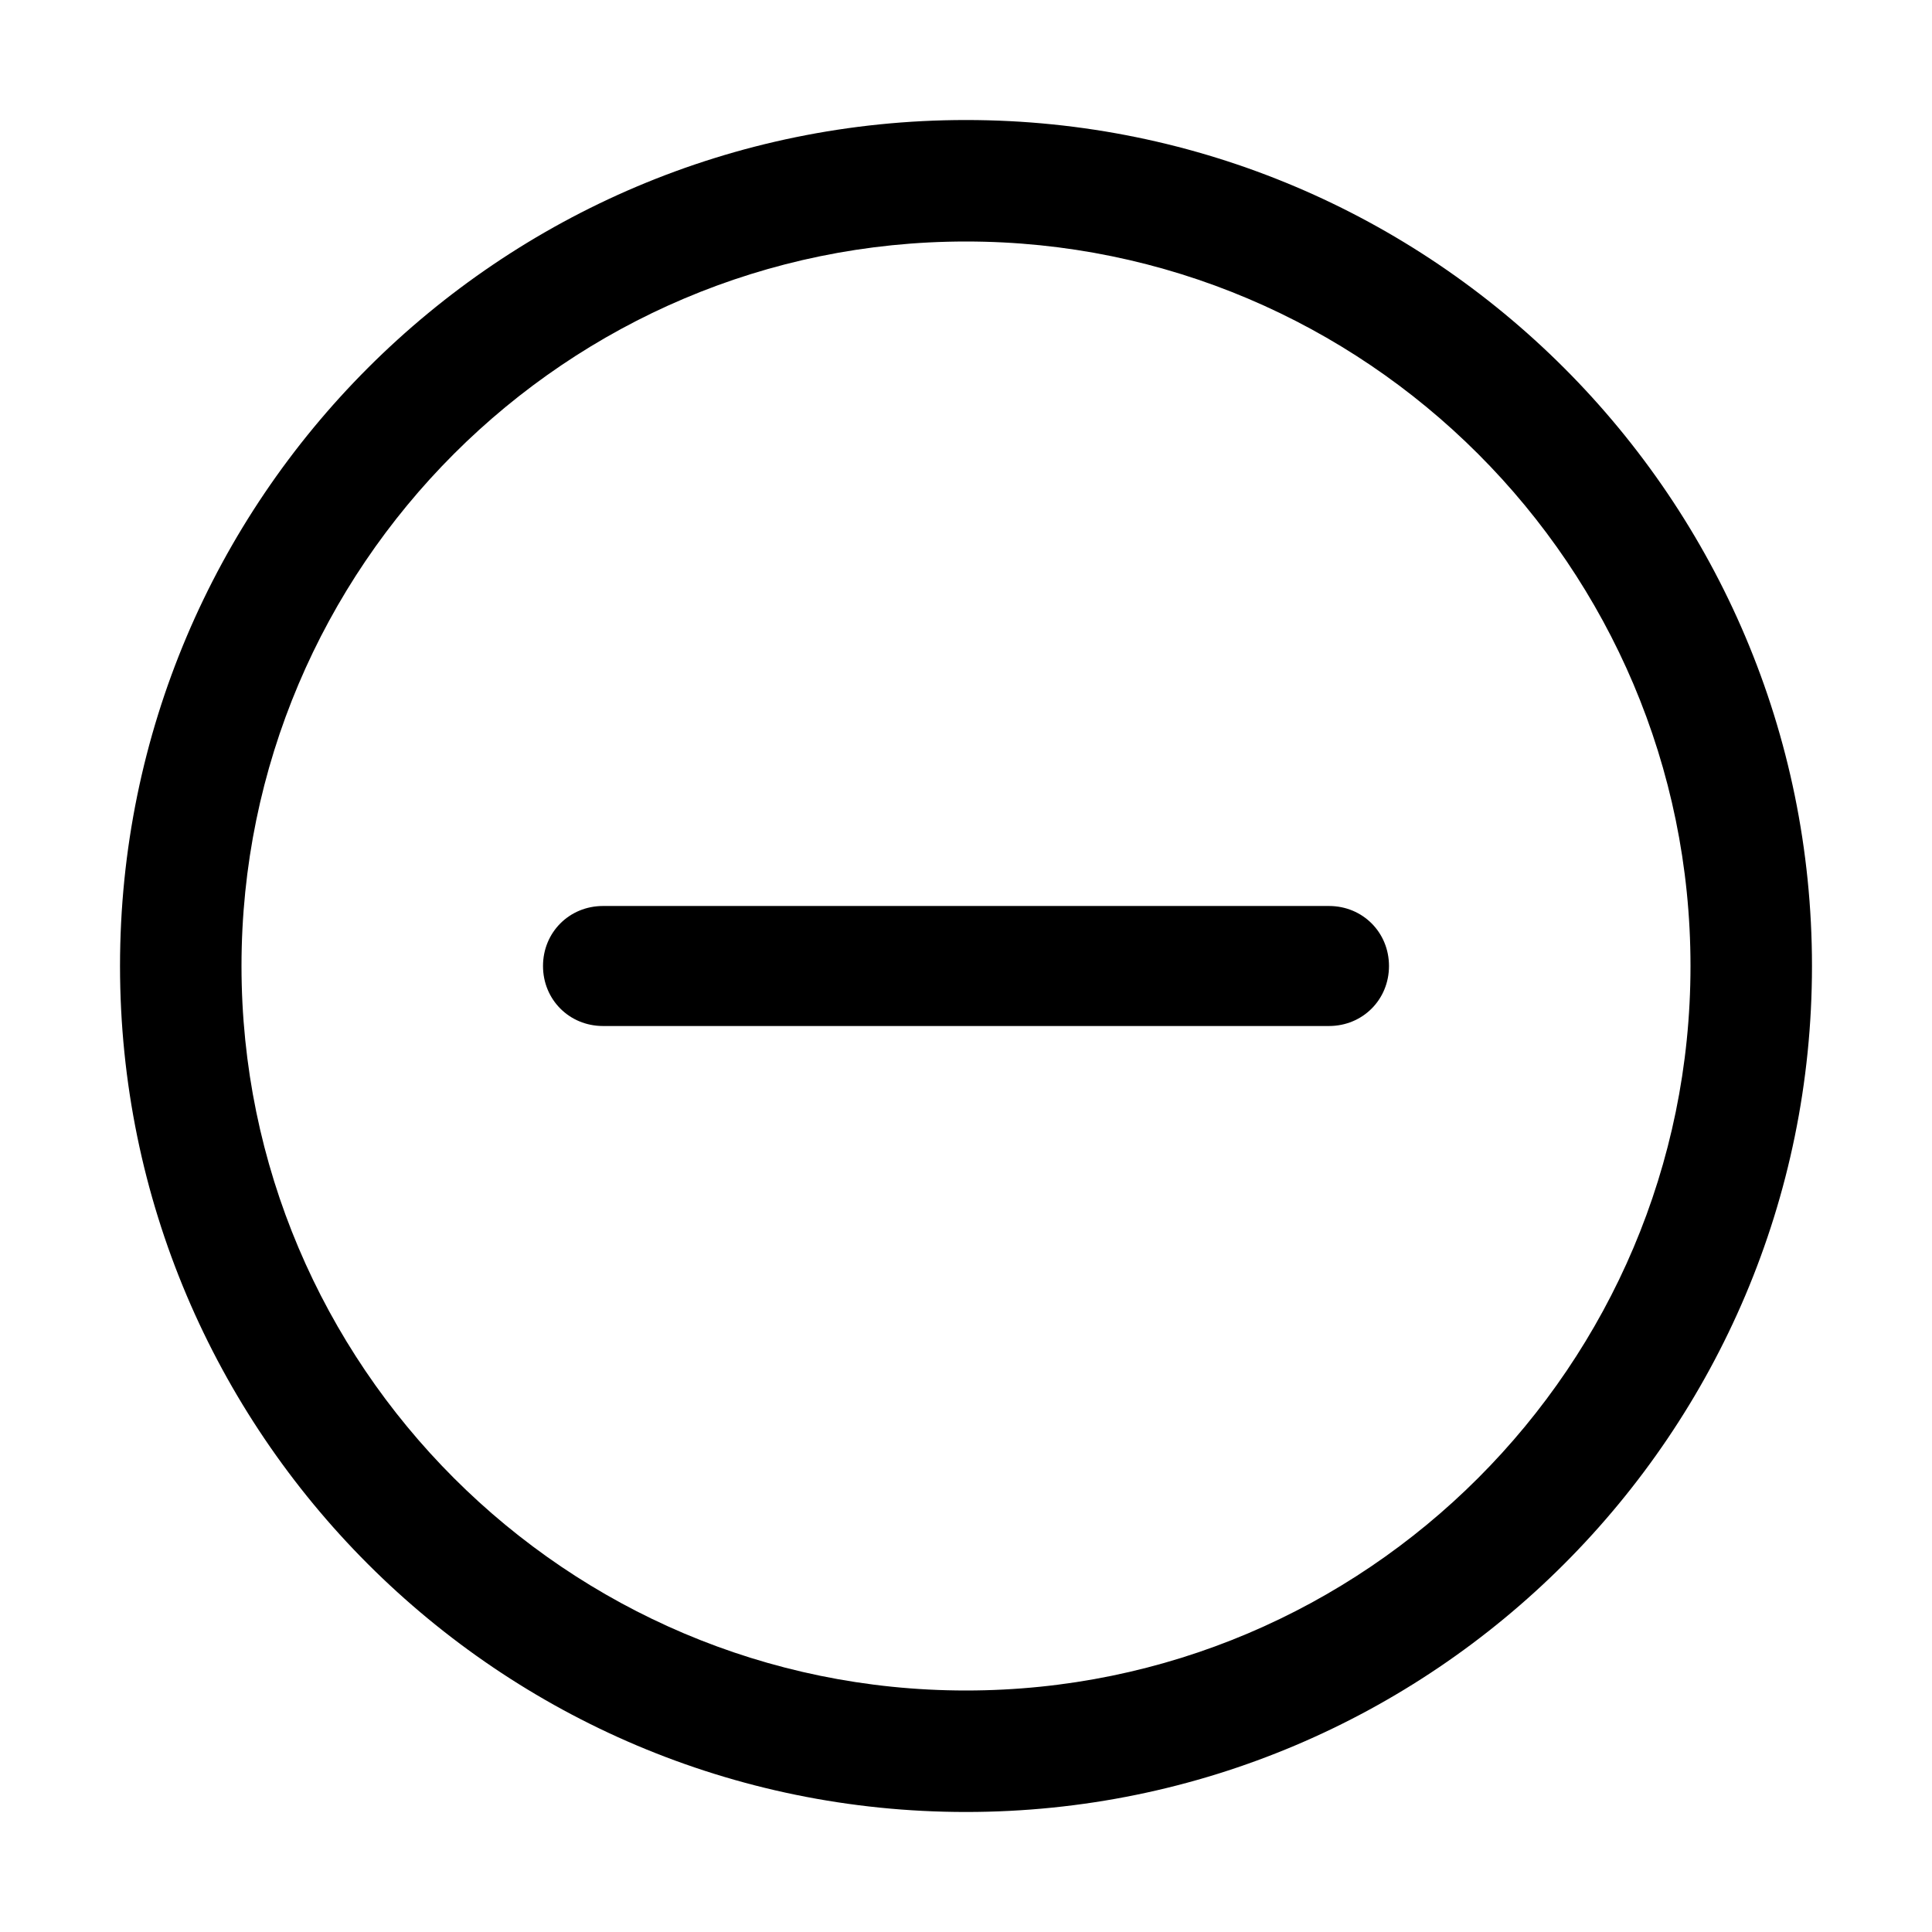 <?xml version="1.0" encoding="utf-8"?>
<svg version="1.1" id="图层_1" xmlns="http://www.w3.org/2000/svg" xmlns:xlink="http://www.w3.org/1999/xlink" x="0px" y="0px"
	 viewBox="0 0 132 132" style="enable-background:new 0 0 132 132;" xml:space="preserve">
<style type="text/css">
	.st0{fill:none;}
	.st1{fill:currentColor;}
</style>
<rect id="size" class="st0" width="132" height="132"/>
<path id="形状结合" class="st1" d="M66,8.2c31.9,0,57.8,25.9,57.8,57.8S97.9,123.8,66,123.8S8.2,97.9,8.2,66S34.1,8.2,66,8.2z
	 M66,16.5c-27.3,0-49.5,22.2-49.5,49.5s22.2,49.5,49.5,49.5s49.5-22.2,49.5-49.5S93.3,16.5,66,16.5z M90.8,61.9
	c2.3,0,4.1,1.8,4.1,4.1c0,2.3-1.8,4.1-4.1,4.1H41.2c-2.3,0-4.1-1.8-4.1-4.1c0-2.3,1.8-4.1,4.1-4.1H90.8z"/>
</svg>

